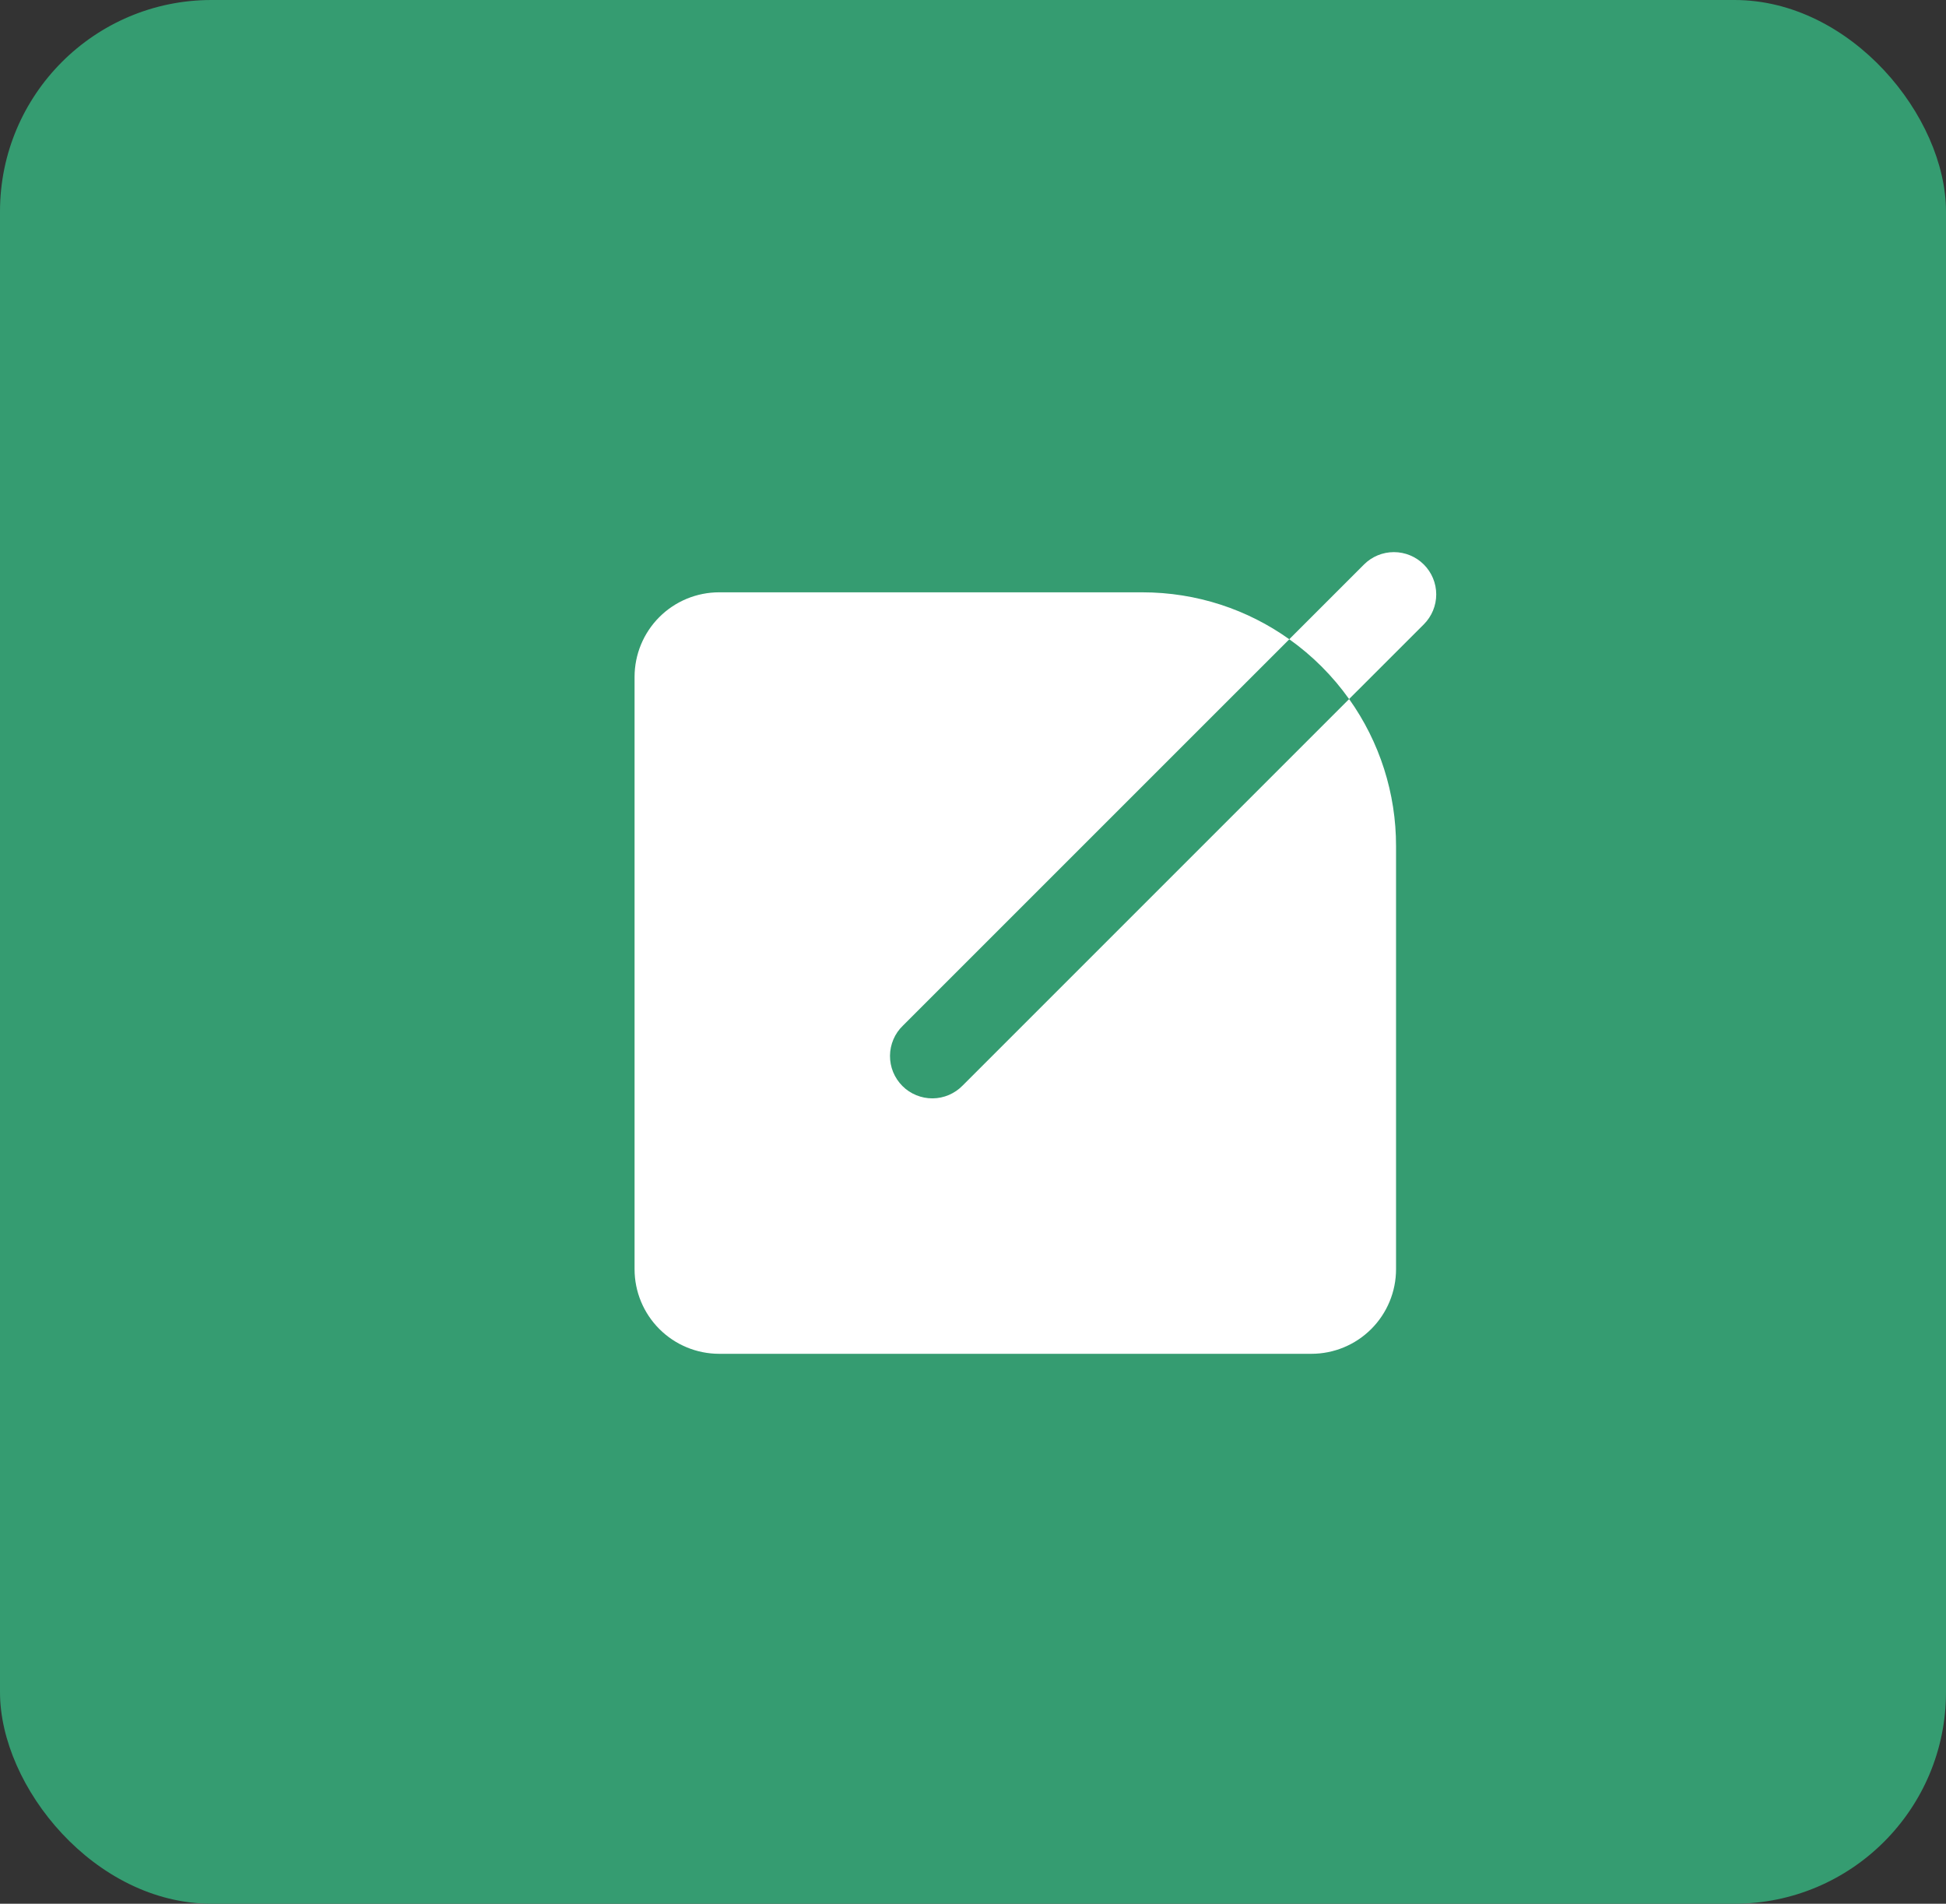 <svg width="46" height="45" viewBox="0 0 46 45" fill="none" xmlns="http://www.w3.org/2000/svg">
<rect x="0" y="0" width="46" height="45" fill="#333333" stroke="none"/>
<rect width="46" height="45" rx="5" fill="#359C71"/>
<g clip-path="url(#clip0_1202_17767)">
<path d="M27 14.001C28.296 14.001 29.496 14.411 30.477 15.111L21.343 24.244C21.247 24.336 21.171 24.446 21.119 24.568C21.067 24.69 21.039 24.821 21.038 24.954C21.037 25.087 21.062 25.219 21.112 25.341C21.163 25.464 21.237 25.576 21.331 25.67C21.424 25.764 21.536 25.838 21.659 25.888C21.782 25.939 21.914 25.964 22.046 25.963C22.179 25.962 22.31 25.934 22.432 25.882C22.554 25.829 22.665 25.753 22.757 25.658L31.891 16.524C32.614 17.539 33.002 18.754 33 20.001V30.001C33 30.531 32.789 31.04 32.414 31.415C32.039 31.79 31.53 32.001 31 32.001H17C16.47 32.001 15.961 31.79 15.586 31.415C15.211 31.04 15 30.531 15 30.001V16.001C15 15.47 15.211 14.961 15.586 14.586C15.961 14.211 16.47 14.001 17 14.001H27ZM33.657 13.344C33.844 13.531 33.95 13.785 33.95 14.051C33.95 14.316 33.844 14.57 33.657 14.758L31.89 16.524C31.501 15.977 31.023 15.499 30.476 15.11L32.242 13.344C32.429 13.156 32.684 13.051 32.949 13.051C33.214 13.051 33.469 13.156 33.657 13.344Z" fill="white"/>
</g>
<defs>
<clipPath id="clip0_1202_17767">
<rect width="24" height="24" fill="white" transform="translate(12 11)"/>
</clipPath>
</defs>
</svg>

